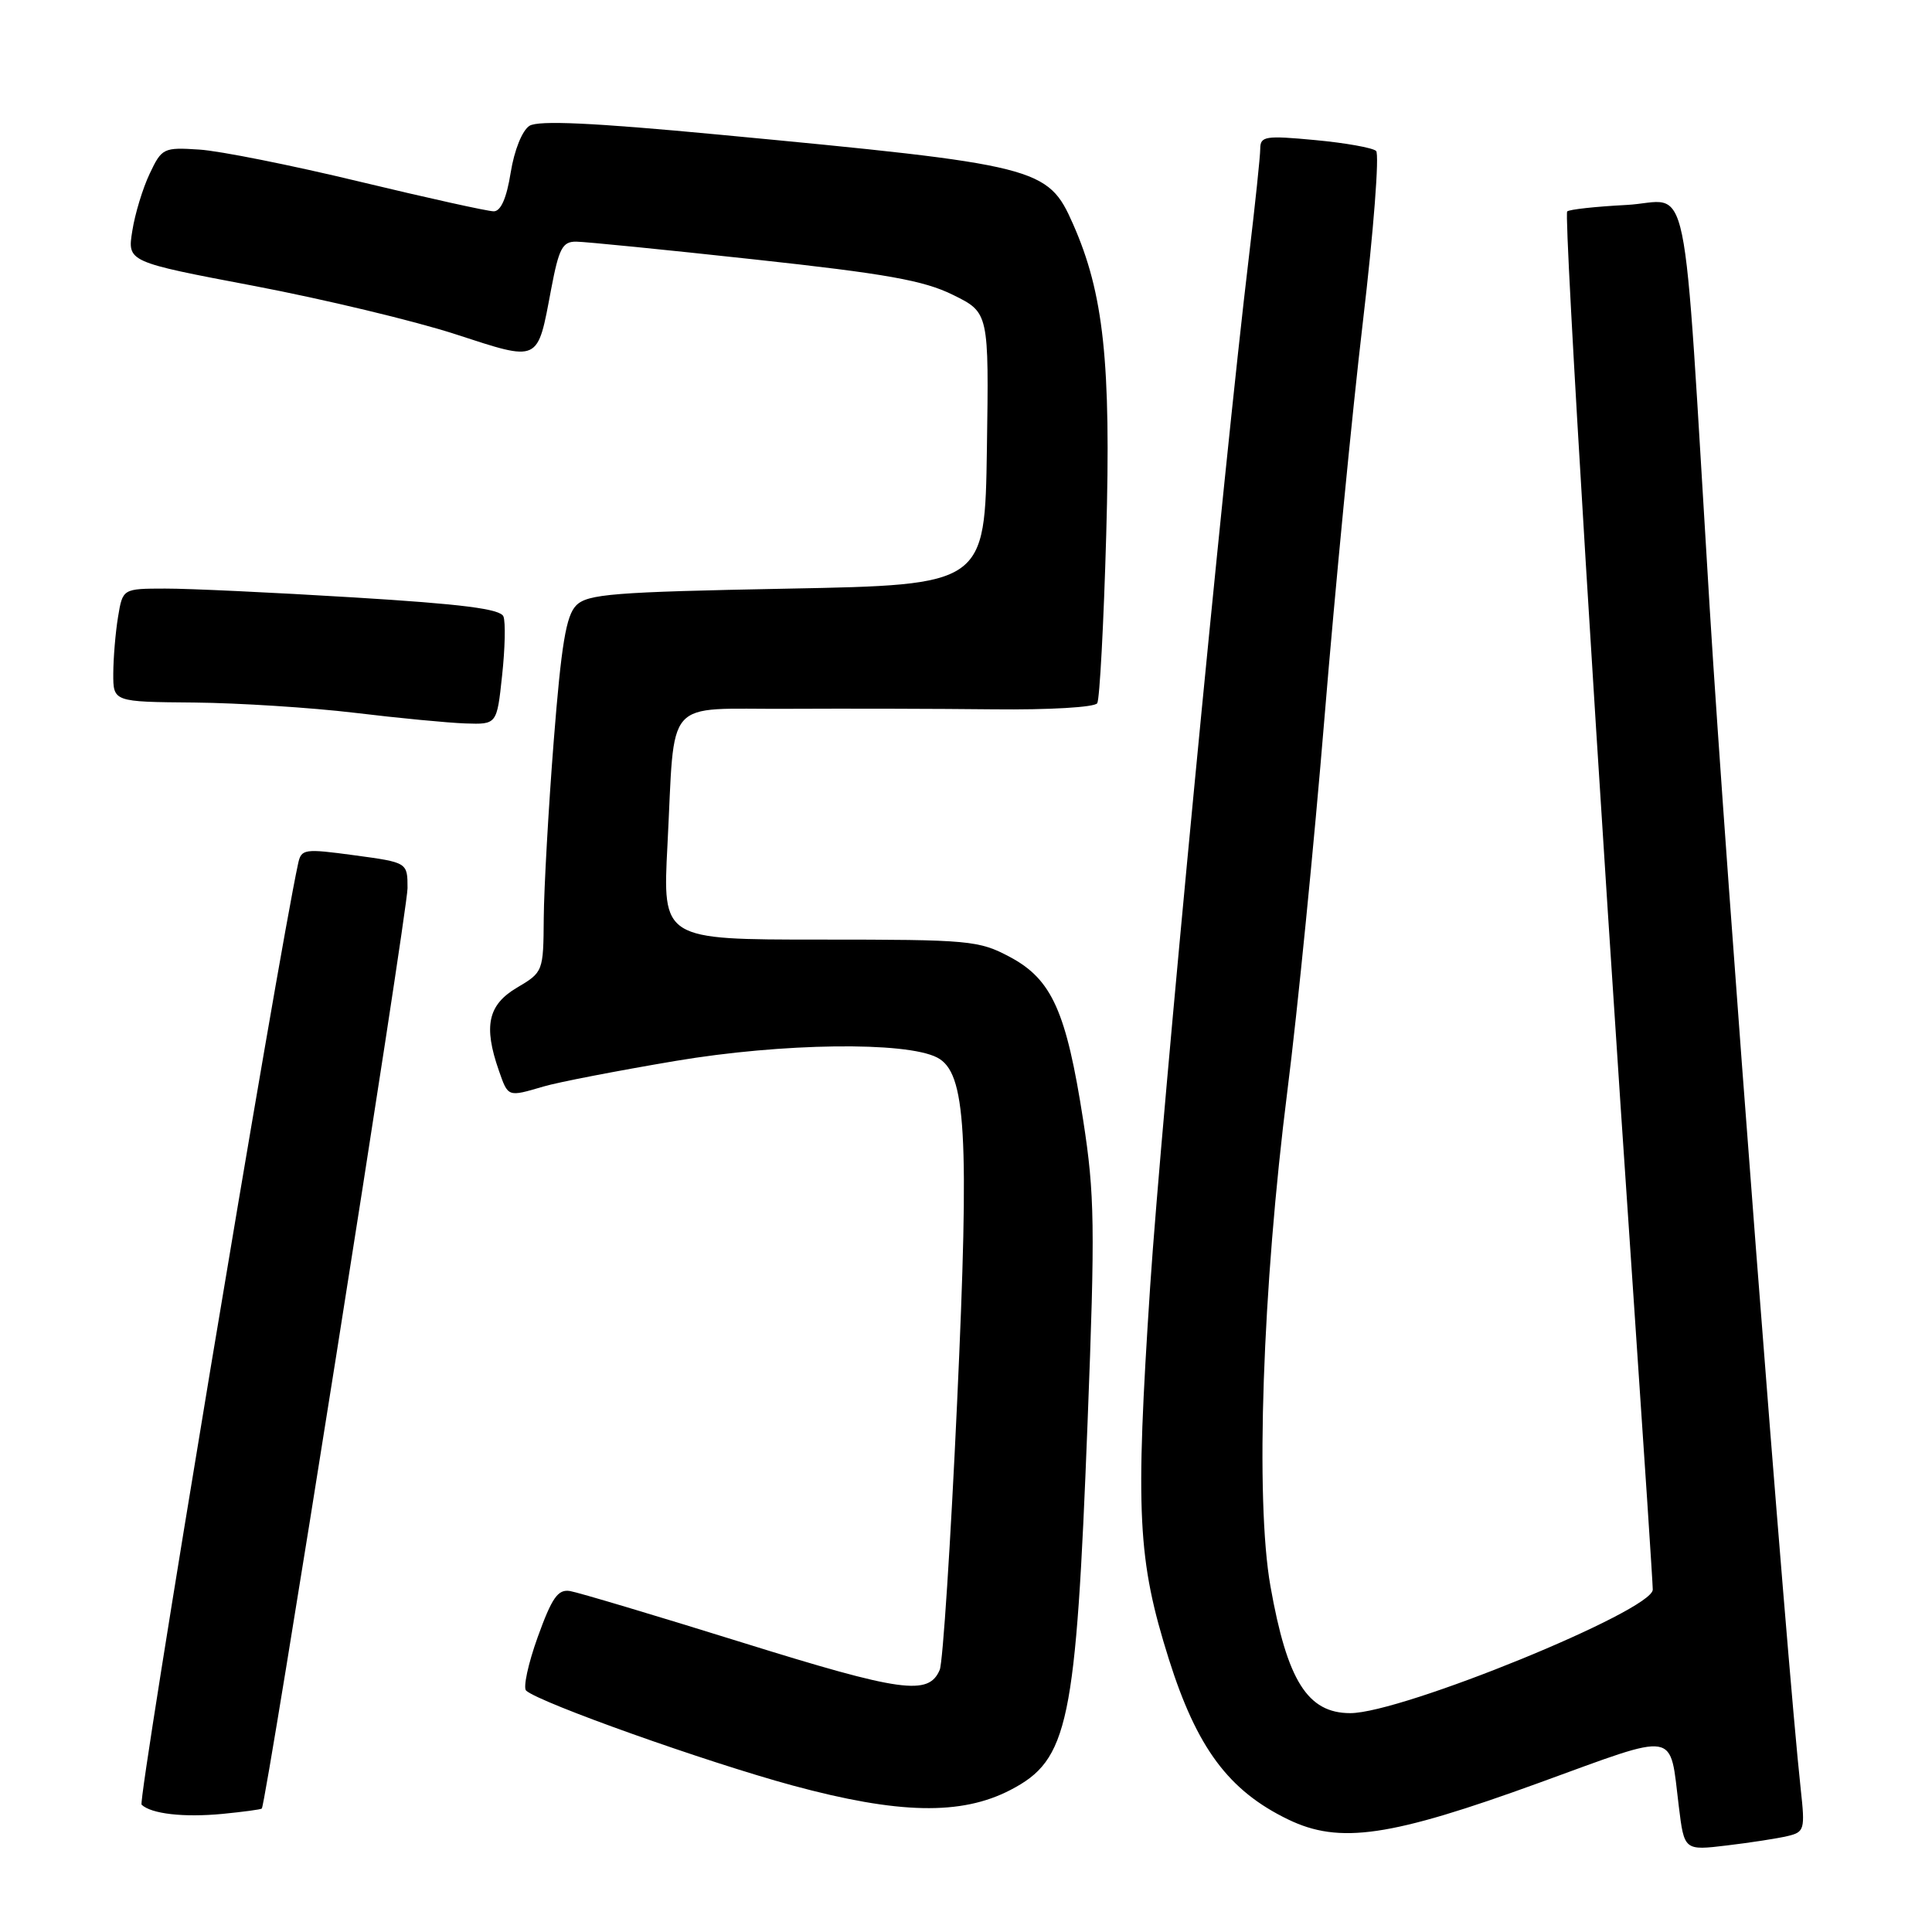 <?xml version="1.0" encoding="UTF-8" standalone="no"?>
<!DOCTYPE svg PUBLIC "-//W3C//DTD SVG 1.1//EN" "http://www.w3.org/Graphics/SVG/1.1/DTD/svg11.dtd" >
<svg xmlns="http://www.w3.org/2000/svg" xmlns:xlink="http://www.w3.org/1999/xlink" version="1.1" viewBox="0 0 256 256">
 <g >
 <path fill="currentColor"
d=" M 236.86 243.29 C 239.10 242.76 239.19 242.42 238.61 237.11 C 236.73 219.92 228.69 115.61 226.54 80.50 C 222.85 20.39 224.16 26.72 215.48 27.16 C 211.44 27.37 207.92 27.75 207.66 28.02 C 207.18 28.50 211.76 103.47 216.48 172.33 C 217.86 192.58 219.00 209.82 219.00 210.63 C 219.00 213.42 185.74 227.00 178.92 227.00 C 173.26 227.00 170.56 222.71 168.34 210.18 C 166.31 198.73 167.28 170.64 170.59 144.50 C 171.92 134.05 174.13 111.78 175.51 95.00 C 176.89 78.22 179.17 54.66 180.59 42.64 C 182.01 30.61 182.79 20.43 182.34 20.00 C 181.88 19.58 178.24 18.93 174.25 18.56 C 167.67 17.94 167.00 18.05 166.99 19.69 C 166.99 20.69 166.31 27.12 165.49 34.00 C 162.12 62.10 153.88 148.09 152.40 170.50 C 150.42 200.60 150.73 206.66 154.88 219.85 C 158.59 231.61 162.80 237.27 170.67 241.08 C 177.49 244.39 184.21 243.41 204.00 236.21 C 222.59 229.45 221.20 229.22 222.45 239.35 C 223.17 245.21 223.17 245.21 228.84 244.53 C 231.95 244.16 235.56 243.60 236.86 243.29 Z  M 34.69 239.64 C 35.26 239.07 54.00 120.71 54.00 117.69 C 54.00 114.28 54.00 114.28 46.97 113.33 C 40.30 112.43 39.92 112.48 39.50 114.44 C 36.75 127.11 18.22 238.61 18.76 239.13 C 20.05 240.35 24.33 240.84 29.48 240.35 C 32.22 240.08 34.57 239.77 34.69 239.64 Z  M 133.89 237.18 C 141.59 233.18 142.56 228.56 144.11 188.45 C 145.12 162.47 145.05 158.25 143.53 148.45 C 141.29 134.03 139.39 129.78 133.83 126.81 C 129.70 124.61 128.53 124.50 108.64 124.50 C 87.79 124.50 87.79 124.50 88.44 112.00 C 89.48 92.04 87.75 94.01 104.33 93.92 C 112.12 93.88 124.42 93.91 131.65 93.99 C 139.04 94.07 145.06 93.72 145.39 93.18 C 145.71 92.66 146.25 82.62 146.58 70.87 C 147.23 48.00 146.25 38.88 142.18 29.68 C 138.85 22.14 137.74 21.86 95.16 17.83 C 78.56 16.26 71.34 15.93 70.16 16.67 C 69.20 17.28 68.15 19.88 67.67 22.86 C 67.13 26.26 66.36 28.00 65.42 28.00 C 64.63 28.00 56.64 26.23 47.66 24.07 C 38.67 21.90 29.11 19.99 26.41 19.82 C 21.67 19.51 21.44 19.62 19.84 23.00 C 18.92 24.93 17.88 28.34 17.53 30.60 C 16.87 34.70 16.87 34.70 33.69 37.89 C 42.93 39.65 54.91 42.52 60.30 44.27 C 71.59 47.94 71.18 48.13 73.03 38.32 C 74.06 32.89 74.53 32.00 76.36 32.02 C 77.54 32.03 88.17 33.09 100.00 34.38 C 117.41 36.27 122.41 37.16 126.27 39.07 C 131.04 41.42 131.04 41.42 130.77 59.46 C 130.50 77.50 130.50 77.50 104.28 78.00 C 81.30 78.44 77.86 78.71 76.36 80.21 C 75.01 81.56 74.38 85.37 73.37 98.21 C 72.67 107.17 72.08 117.72 72.05 121.65 C 72.00 128.74 71.97 128.82 68.50 130.87 C 64.66 133.14 64.04 135.95 66.10 141.85 C 67.34 145.40 67.25 145.37 72.01 143.97 C 73.93 143.40 81.80 141.88 89.50 140.58 C 103.63 138.20 120.03 137.98 124.18 140.13 C 128.01 142.11 128.47 150.10 126.82 185.87 C 125.97 204.37 124.93 220.29 124.52 221.26 C 123.06 224.72 119.47 224.22 98.38 217.65 C 86.89 214.07 76.61 211.00 75.53 210.82 C 73.93 210.56 73.14 211.68 71.25 216.92 C 69.98 220.45 69.29 223.65 69.72 224.02 C 71.57 225.65 93.53 233.46 105.00 236.58 C 119.06 240.39 127.36 240.57 133.89 237.18 Z  M 66.53 89.52 C 66.92 85.96 67.00 82.43 66.71 81.69 C 66.33 80.69 61.29 80.04 46.85 79.16 C 36.21 78.51 24.97 77.98 21.88 77.99 C 16.26 78.00 16.26 78.00 15.64 81.75 C 15.30 83.81 15.02 87.19 15.01 89.25 C 15.00 93.00 15.00 93.00 25.75 93.09 C 31.66 93.15 41.22 93.76 47.00 94.45 C 52.78 95.15 59.38 95.78 61.67 95.86 C 65.84 96.00 65.84 96.00 66.53 89.52 Z "/>
</g>
</svg>